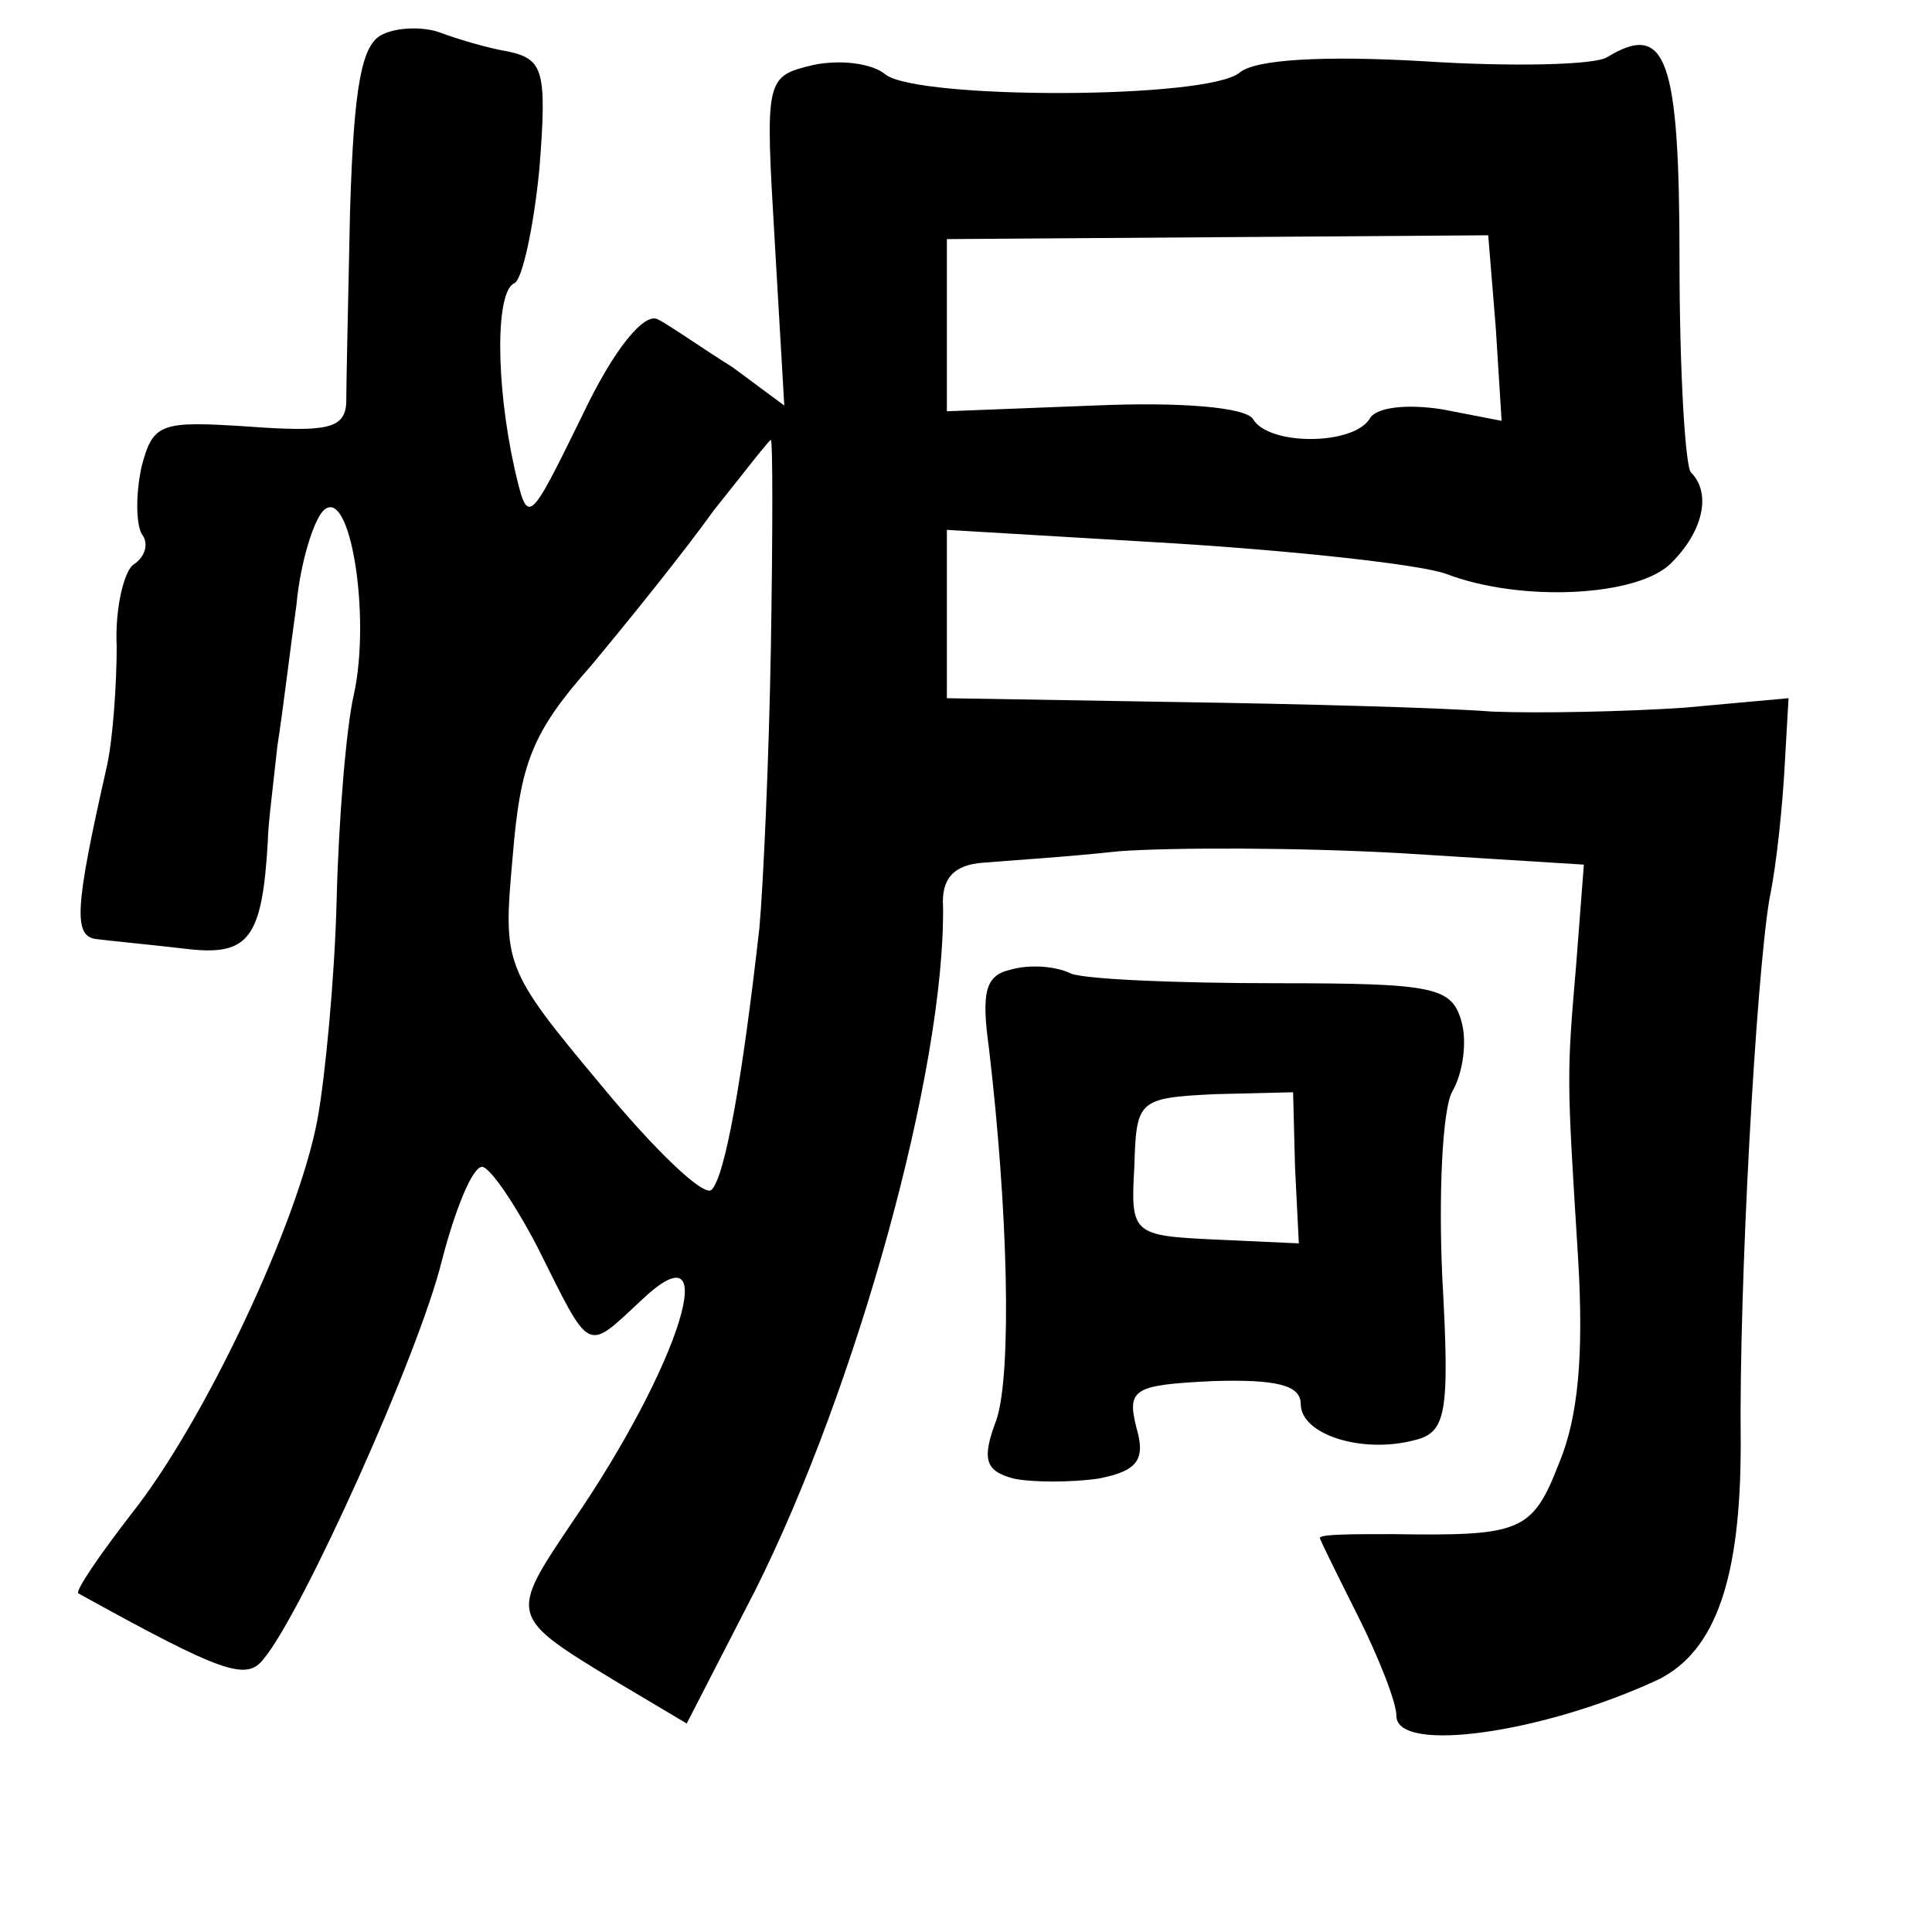 <?xml version="1.0" standalone="no"?>
<!DOCTYPE svg PUBLIC "-//W3C//DTD SVG 20010904//EN"
 "http://www.w3.org/TR/2001/REC-SVG-20010904/DTD/svg10.dtd">
<svg version="1.0" xmlns="http://www.w3.org/2000/svg"
 width="101pt" height="101pt" viewBox="0 0 101 101"
 preserveAspectRatio="xMidYMid meet">
<g transform="translate(0,101) scale(0.1,-0.1)"
fill="#000000" stroke="none">
<path d="M200 992 c-11 -5 -15 -27 -17 -92 -1 -47 -2 -92 -2 -101 -1 -13 -10
-15 -51 -12 -46 3 -50 2 -56 -21 -3 -14 -3 -29 0 -35 4 -5 2 -12 -4 -16 -5 -3
-10 -23 -9 -43 0 -20 -2 -48 -5 -62 -17 -75 -18 -90 -5 -91 8 -1 29 -3 46 -5
33 -4 40 5 43 56 0 8 3 31 5 50 3 19 7 53 10 74 2 22 9 44 14 49 14 14 25 -55
16 -96 -4 -17 -8 -66 -9 -107 -1 -41 -6 -93 -10 -115 -10 -54 -59 -158 -97
-206 -17 -22 -30 -41 -28 -42 76 -42 88 -46 97 -34 20 24 81 159 93 208 7 27
16 49 21 49 4 0 17 -19 29 -42 28 -56 25 -55 54 -28 44 42 21 -33 -36 -116
-33 -49 -33 -49 23 -83 l37 -22 36 70 c53 106 99 272 98 357 -1 15 6 22 21 23
11 1 44 3 71 6 28 2 93 2 147 -1 l96 -6 -4 -52 c-5 -59 -5 -58 1 -154 3 -51 0
-83 -10 -107 -14 -36 -20 -38 -87 -37 -21 0 -38 0 -38 -2 0 -1 9 -19 20 -41
11 -22 20 -45 20 -52 0 -20 77 -9 137 19 30 15 43 53 43 123 -1 83 8 243 15
285 4 19 7 51 8 70 l2 35 -55 -5 c-30 -2 -75 -3 -100 -2 -25 2 -99 4 -165 5
l-120 2 0 44 0 44 118 -7 c64 -4 129 -11 143 -16 39 -15 101 -12 118 6 16 16
21 36 10 47 -3 3 -6 53 -6 111 0 106 -7 125 -38 106 -7 -4 -50 -5 -96 -2 -52
3 -88 1 -96 -6 -17 -14 -168 -14 -185 -1 -7 6 -24 8 -38 5 -25 -6 -25 -7 -20
-92 l5 -86 -27 20 c-16 10 -33 22 -39 25 -7 4 -23 -15 -40 -51 -28 -57 -28
-57 -35 -27 -10 45 -10 93 0 97 4 2 10 29 13 60 4 51 2 57 -16 61 -12 2 -28 7
-36 10 -8 3 -22 3 -30 -1z m582 -154 l3 -48 -31 6 c-19 3 -35 1 -38 -5 -9 -14
-53 -14 -61 0 -4 6 -37 9 -83 7 l-77 -3 0 45 0 45 142 1 141 1 4 -49z m-379
-166 c-1 -59 -4 -125 -6 -147 -9 -80 -18 -130 -25 -137 -4 -4 -30 21 -58 55
-51 61 -51 63 -46 119 4 49 10 65 41 100 20 24 49 60 64 81 16 20 29 37 30 37
1 0 1 -48 0 -108z"/>
<path d="M528 503 c-13 -3 -15 -12 -11 -41 10 -85 12 -169 4 -194 -8 -21 -6
-27 9 -31 10 -2 30 -2 44 0 21 4 25 10 20 27 -5 20 -1 22 40 24 33 1 46 -2 46
-12 0 -16 32 -26 59 -19 17 4 19 13 15 85 -2 43 0 87 5 97 6 10 8 27 5 37 -5
18 -14 20 -97 20 -51 0 -99 2 -107 5 -8 4 -22 5 -32 2z m149 -103 l2 -40 -44
2 c-43 2 -44 3 -42 38 1 35 2 36 42 38 l41 1 1 -39z"/>
</g>
</svg>
